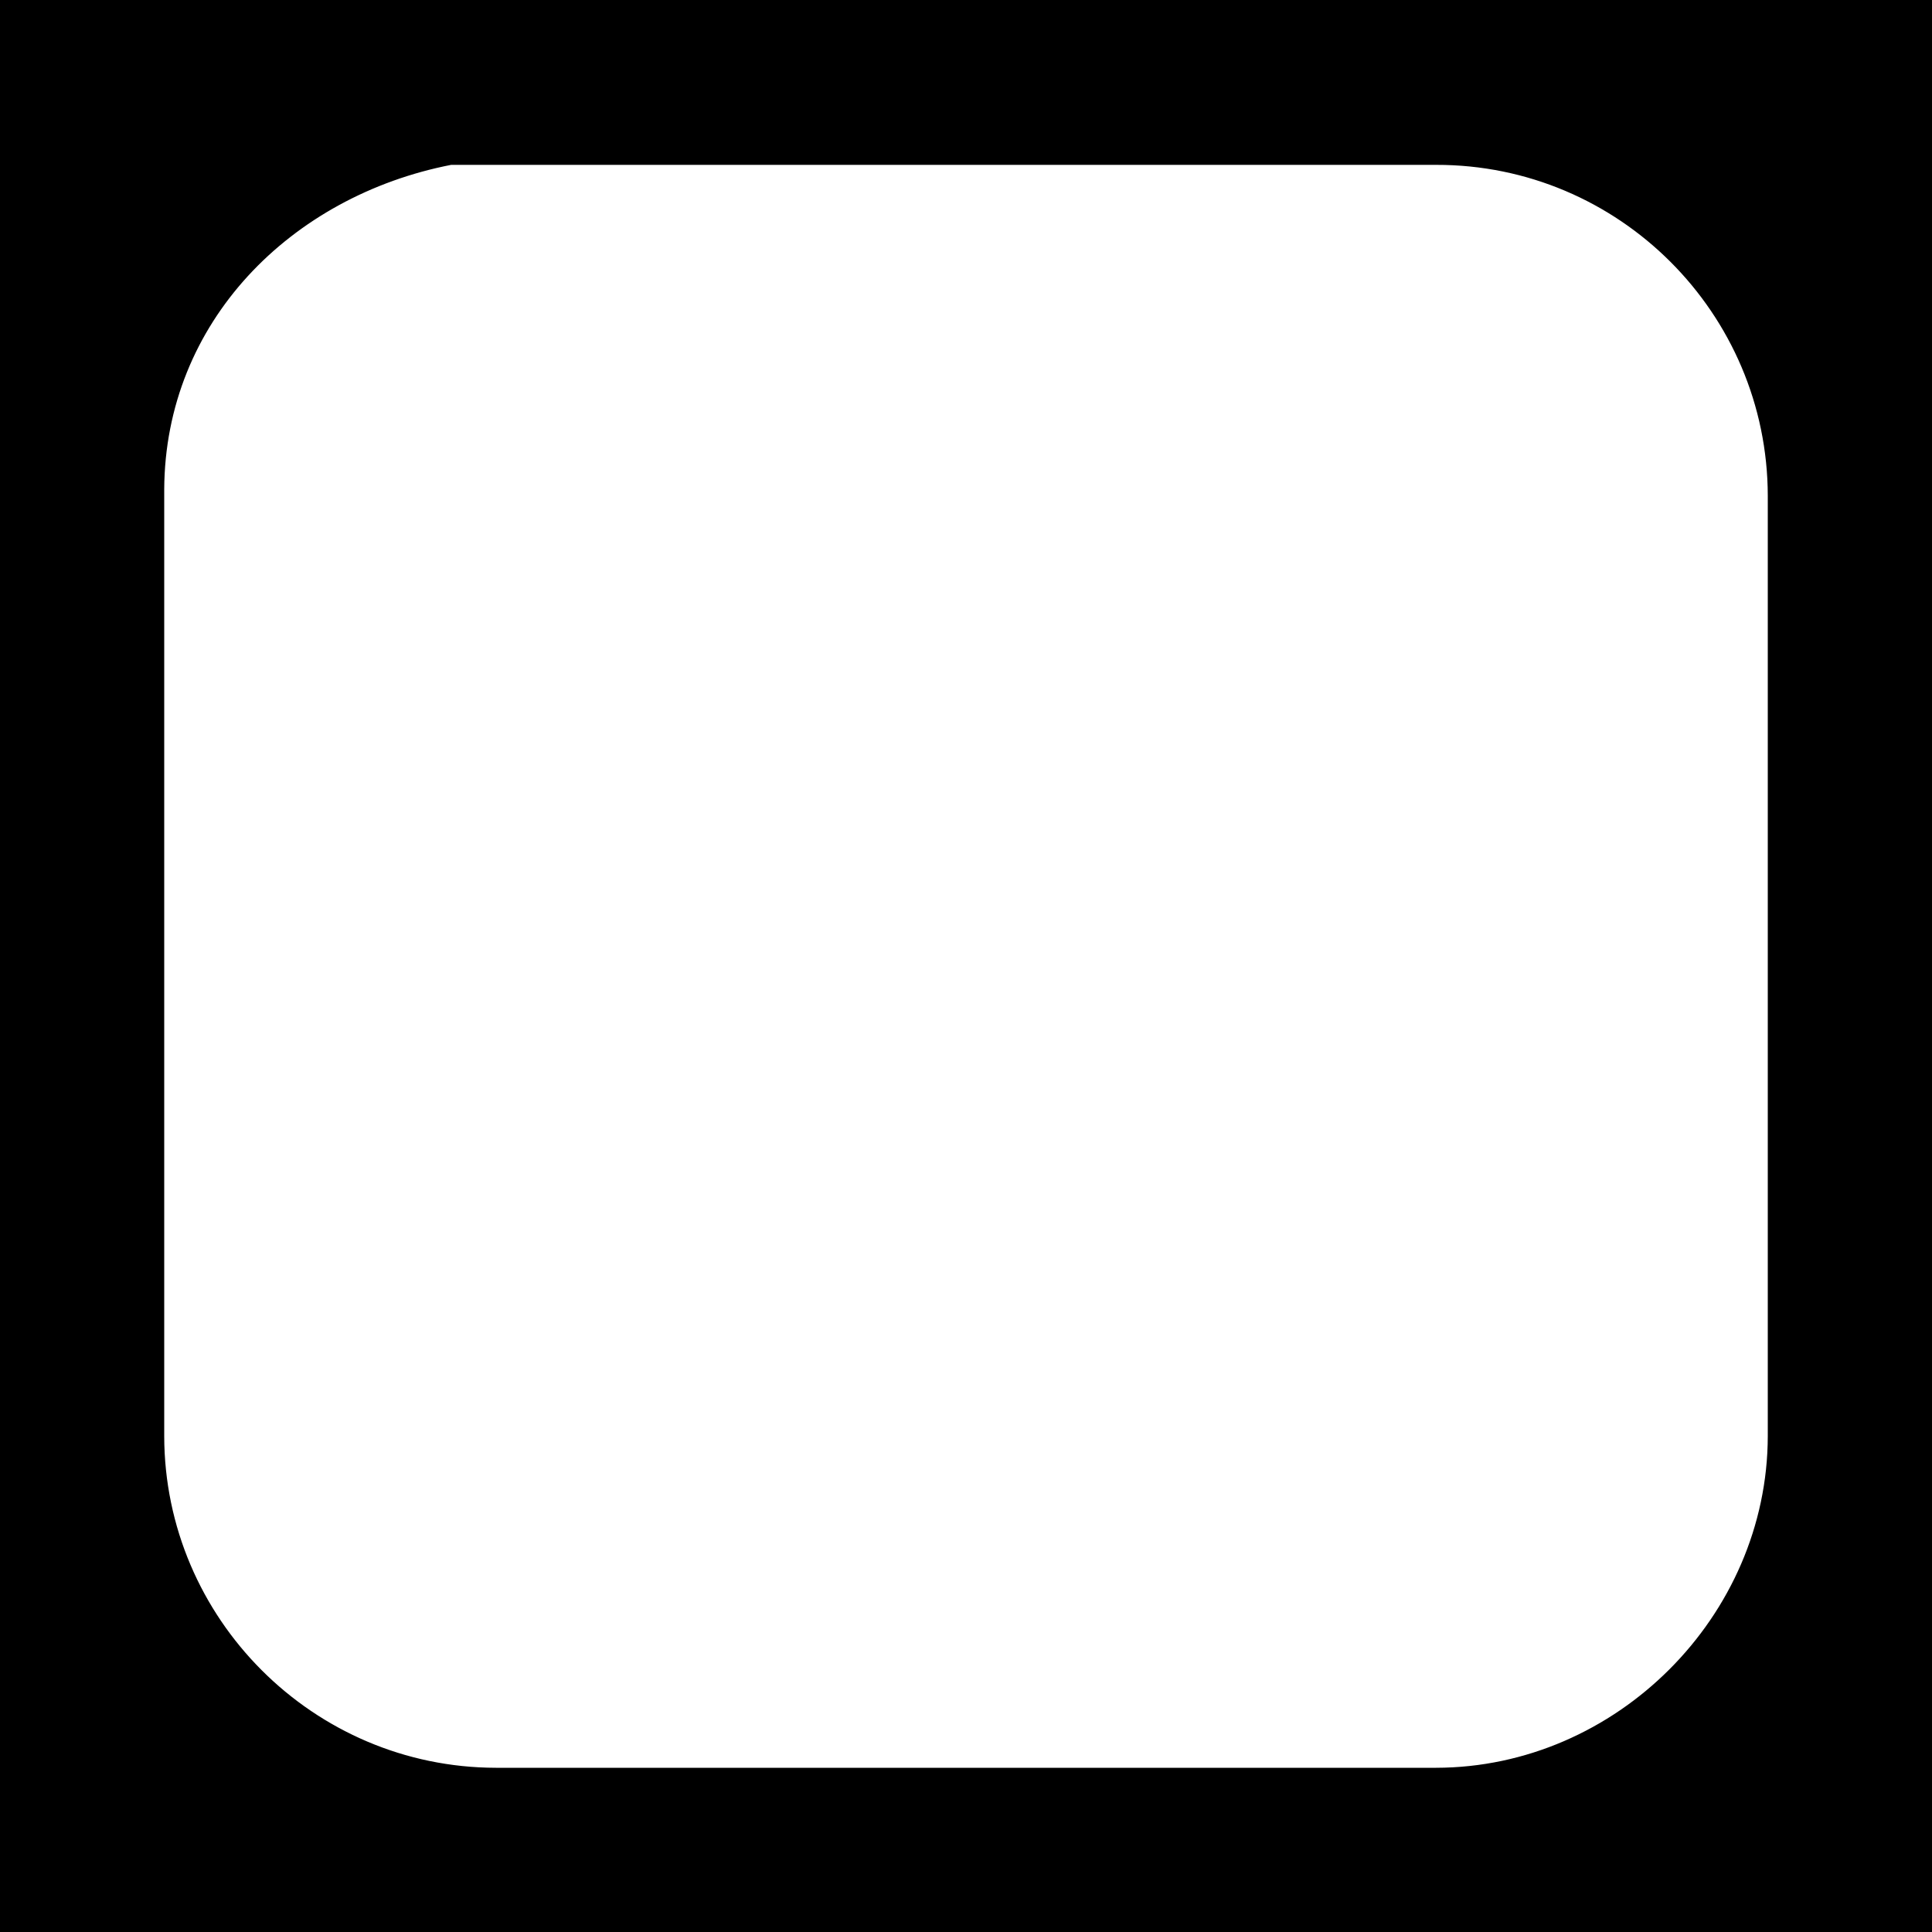 <?xml version="1.0" encoding="UTF-8" standalone="no"?>
<!DOCTYPE svg PUBLIC "-//W3C//DTD SVG 20010904//EN"
              "http://www.w3.org/TR/2001/REC-SVG-20010904/DTD/svg10.dtd">

<svg xmlns="http://www.w3.org/2000/svg"
     width="1in" height="1in"
     viewBox="0 0 300 300">
  <path id="Selection"
        fill="black" stroke="black" stroke-width="1"
        d="M 0.00,0.00
           C 0.00,0.00 300.00,0.00 300.00,0.00
             300.00,0.00 300.00,300.00 300.00,300.00
             300.00,300.00 0.00,300.00 0.00,300.00
             0.00,300.00 0.00,0.00 0.00,0.00 Z
           M 70.00,25.10
           C 44.91,29.98 25.12,49.70 25.00,76.00
             25.00,76.00 25.00,223.00 25.00,223.00
             25.04,251.60 48.40,274.96 77.00,275.00
             77.00,275.00 223.00,275.00 223.00,275.00
             251.24,274.96 274.96,251.24 275.00,223.00
             275.00,223.00 275.00,77.00 275.00,77.00
             274.96,48.36 251.64,25.04 223.00,25.10
             223.00,25.10 123.00,25.10 123.00,25.10
             123.00,25.10 70.00,25.10 70.00,25.10 Z" />
</svg>
